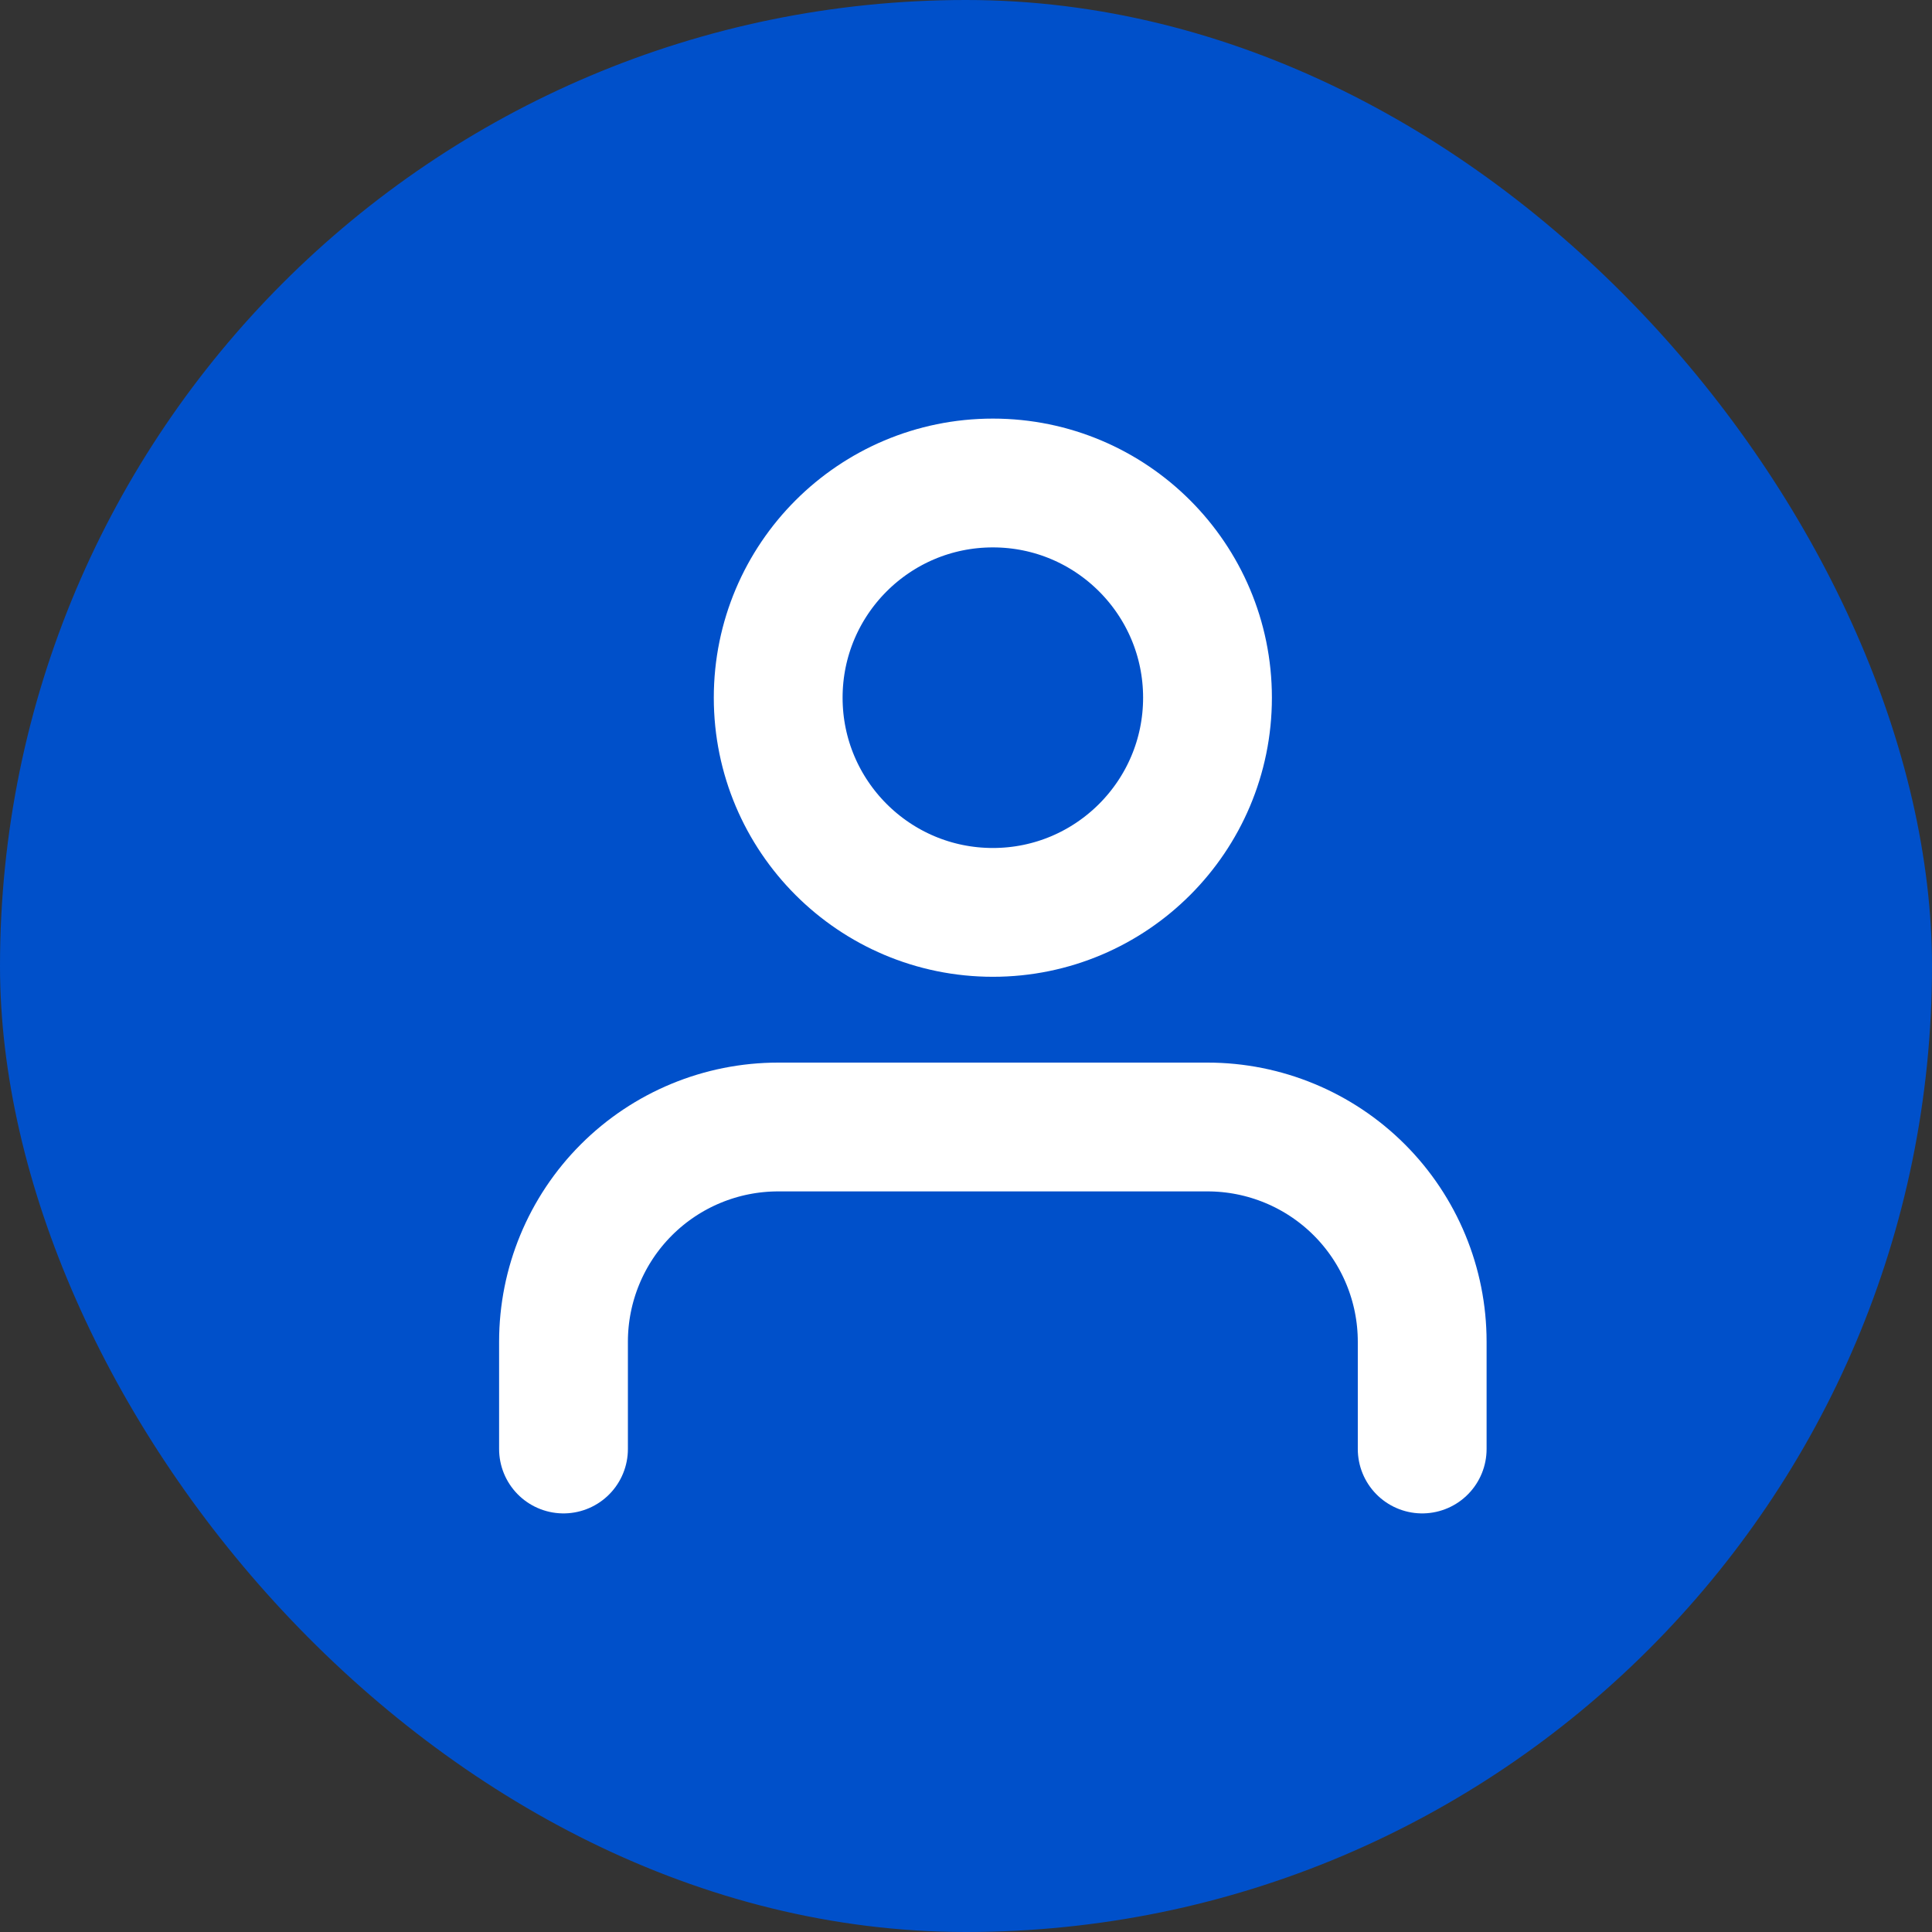 <svg width="24" height="24" viewBox="0 0 24 24" fill="none" xmlns="http://www.w3.org/2000/svg">
<rect x="0" y="0" width="24" height="24" fill="#333333" stroke="none"/>
<rect width="24" height="24" rx="12" fill="#0050CA"/>
<path d="M17.667 18V16.667C17.667 15.96 17.386 15.281 16.886 14.781C16.386 14.281 15.707 14 15 14H9.667C8.959 14 8.281 14.281 7.781 14.781C7.281 15.281 7 15.96 7 16.667V18" stroke="white" stroke-width="1.6" stroke-linecap="round" stroke-linejoin="round"/>
<path d="M12.334 11.334C13.806 11.334 15 10.139 15 8.667C15 7.194 13.806 6 12.334 6C10.861 6 9.667 7.194 9.667 8.667C9.667 10.139 10.861 11.334 12.334 11.334Z" stroke="white" stroke-width="1.6" stroke-linecap="round" stroke-linejoin="round"/>
</svg>
